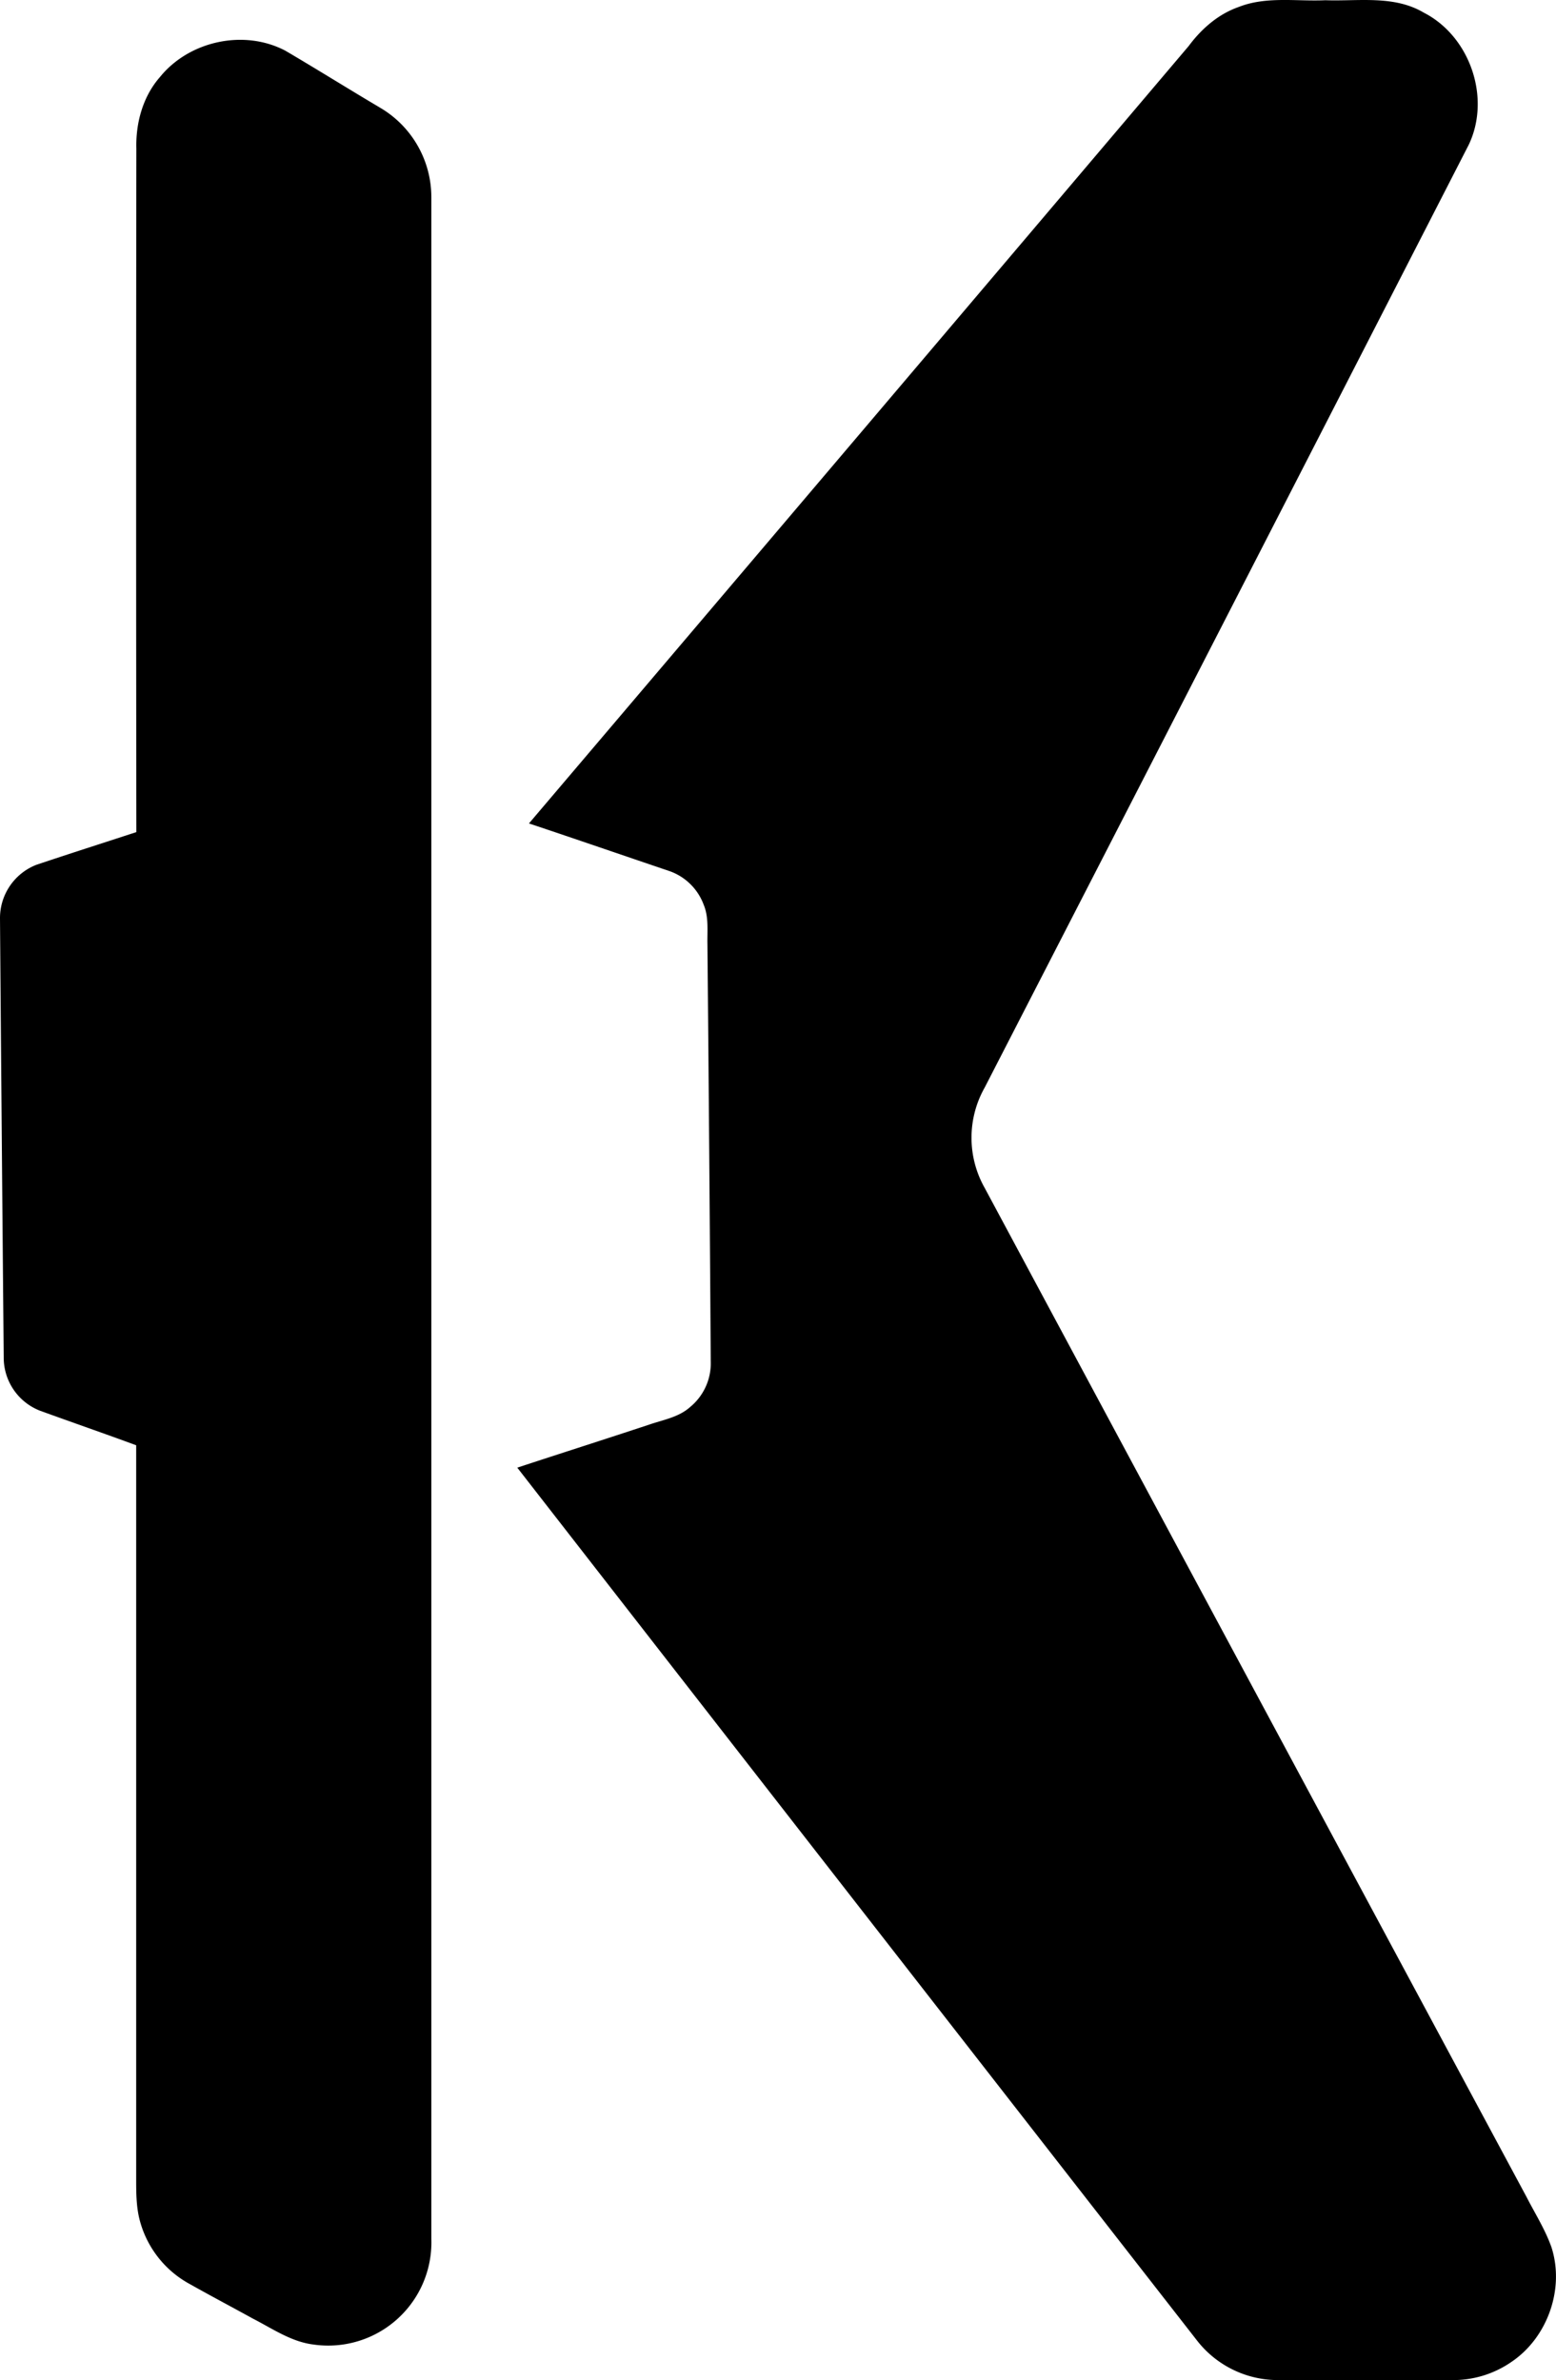 <svg xmlns="http://www.w3.org/2000/svg" viewBox="0 0 418.45 640.09">
    <g>
        <g>
            <path d="M333.11,1.88C340.54-1.06,348.66.42,356.43.06c8.85.32,18.44-1.42,26.46,3.34C395.31,9.76,401,26.26,395,38.9Q330,165.71,264.83,292.44a27.47,27.47,0,0,0,0,27.07Q337.63,455.2,410.52,590.82c2.28,4.46,5,8.73,6.69,13.48,3.63,11.16-1,24.3-10.69,30.86a27.48,27.48,0,0,1-16.11,4.92q-23.55,0-47.09,0A27.57,27.57,0,0,1,322,629.56Q230.48,512.17,139.11,394.7c11.76-3.87,23.56-7.63,35.32-11.52,3.81-1.33,8.07-2,11.16-4.78a15.22,15.22,0,0,0,5.55-12.32q-.37-56-.89-112c-.09-3.59.41-7.35-1-10.74a15.18,15.18,0,0,0-9-9c-12.68-4.29-25.33-8.66-38-12.89Q231,117,319.67,12.38C323.1,7.76,327.61,3.8,333.11,1.88Z"/>
            <path d="M43,20.74C50.86,11,65.61,7.79,76.73,13.63c8.62,5.06,17.09,10.37,25.7,15.46A27.91,27.91,0,0,1,116,53q0,274.58,0,549.14a27.75,27.75,0,0,1-31.72,28.38c-6-.74-11.06-4.31-16.33-7-5.6-3.09-11.25-6.07-16.82-9.21a27.44,27.44,0,0,1-13.41-16.69c-1.08-3.75-1.1-7.69-1.1-11.55q0-98.7,0-197.39c-8.58-3.17-17.23-6.15-25.83-9.28A15.33,15.33,0,0,1,1,365q-.54-59-1-118a15.38,15.38,0,0,1,9.77-14.42c8.94-3,17.93-5.87,26.9-8.8q-.12-91.91,0-183.82C36.48,33.14,38.39,26,43,20.74Z"/>
        </g>
    </g>
</svg>